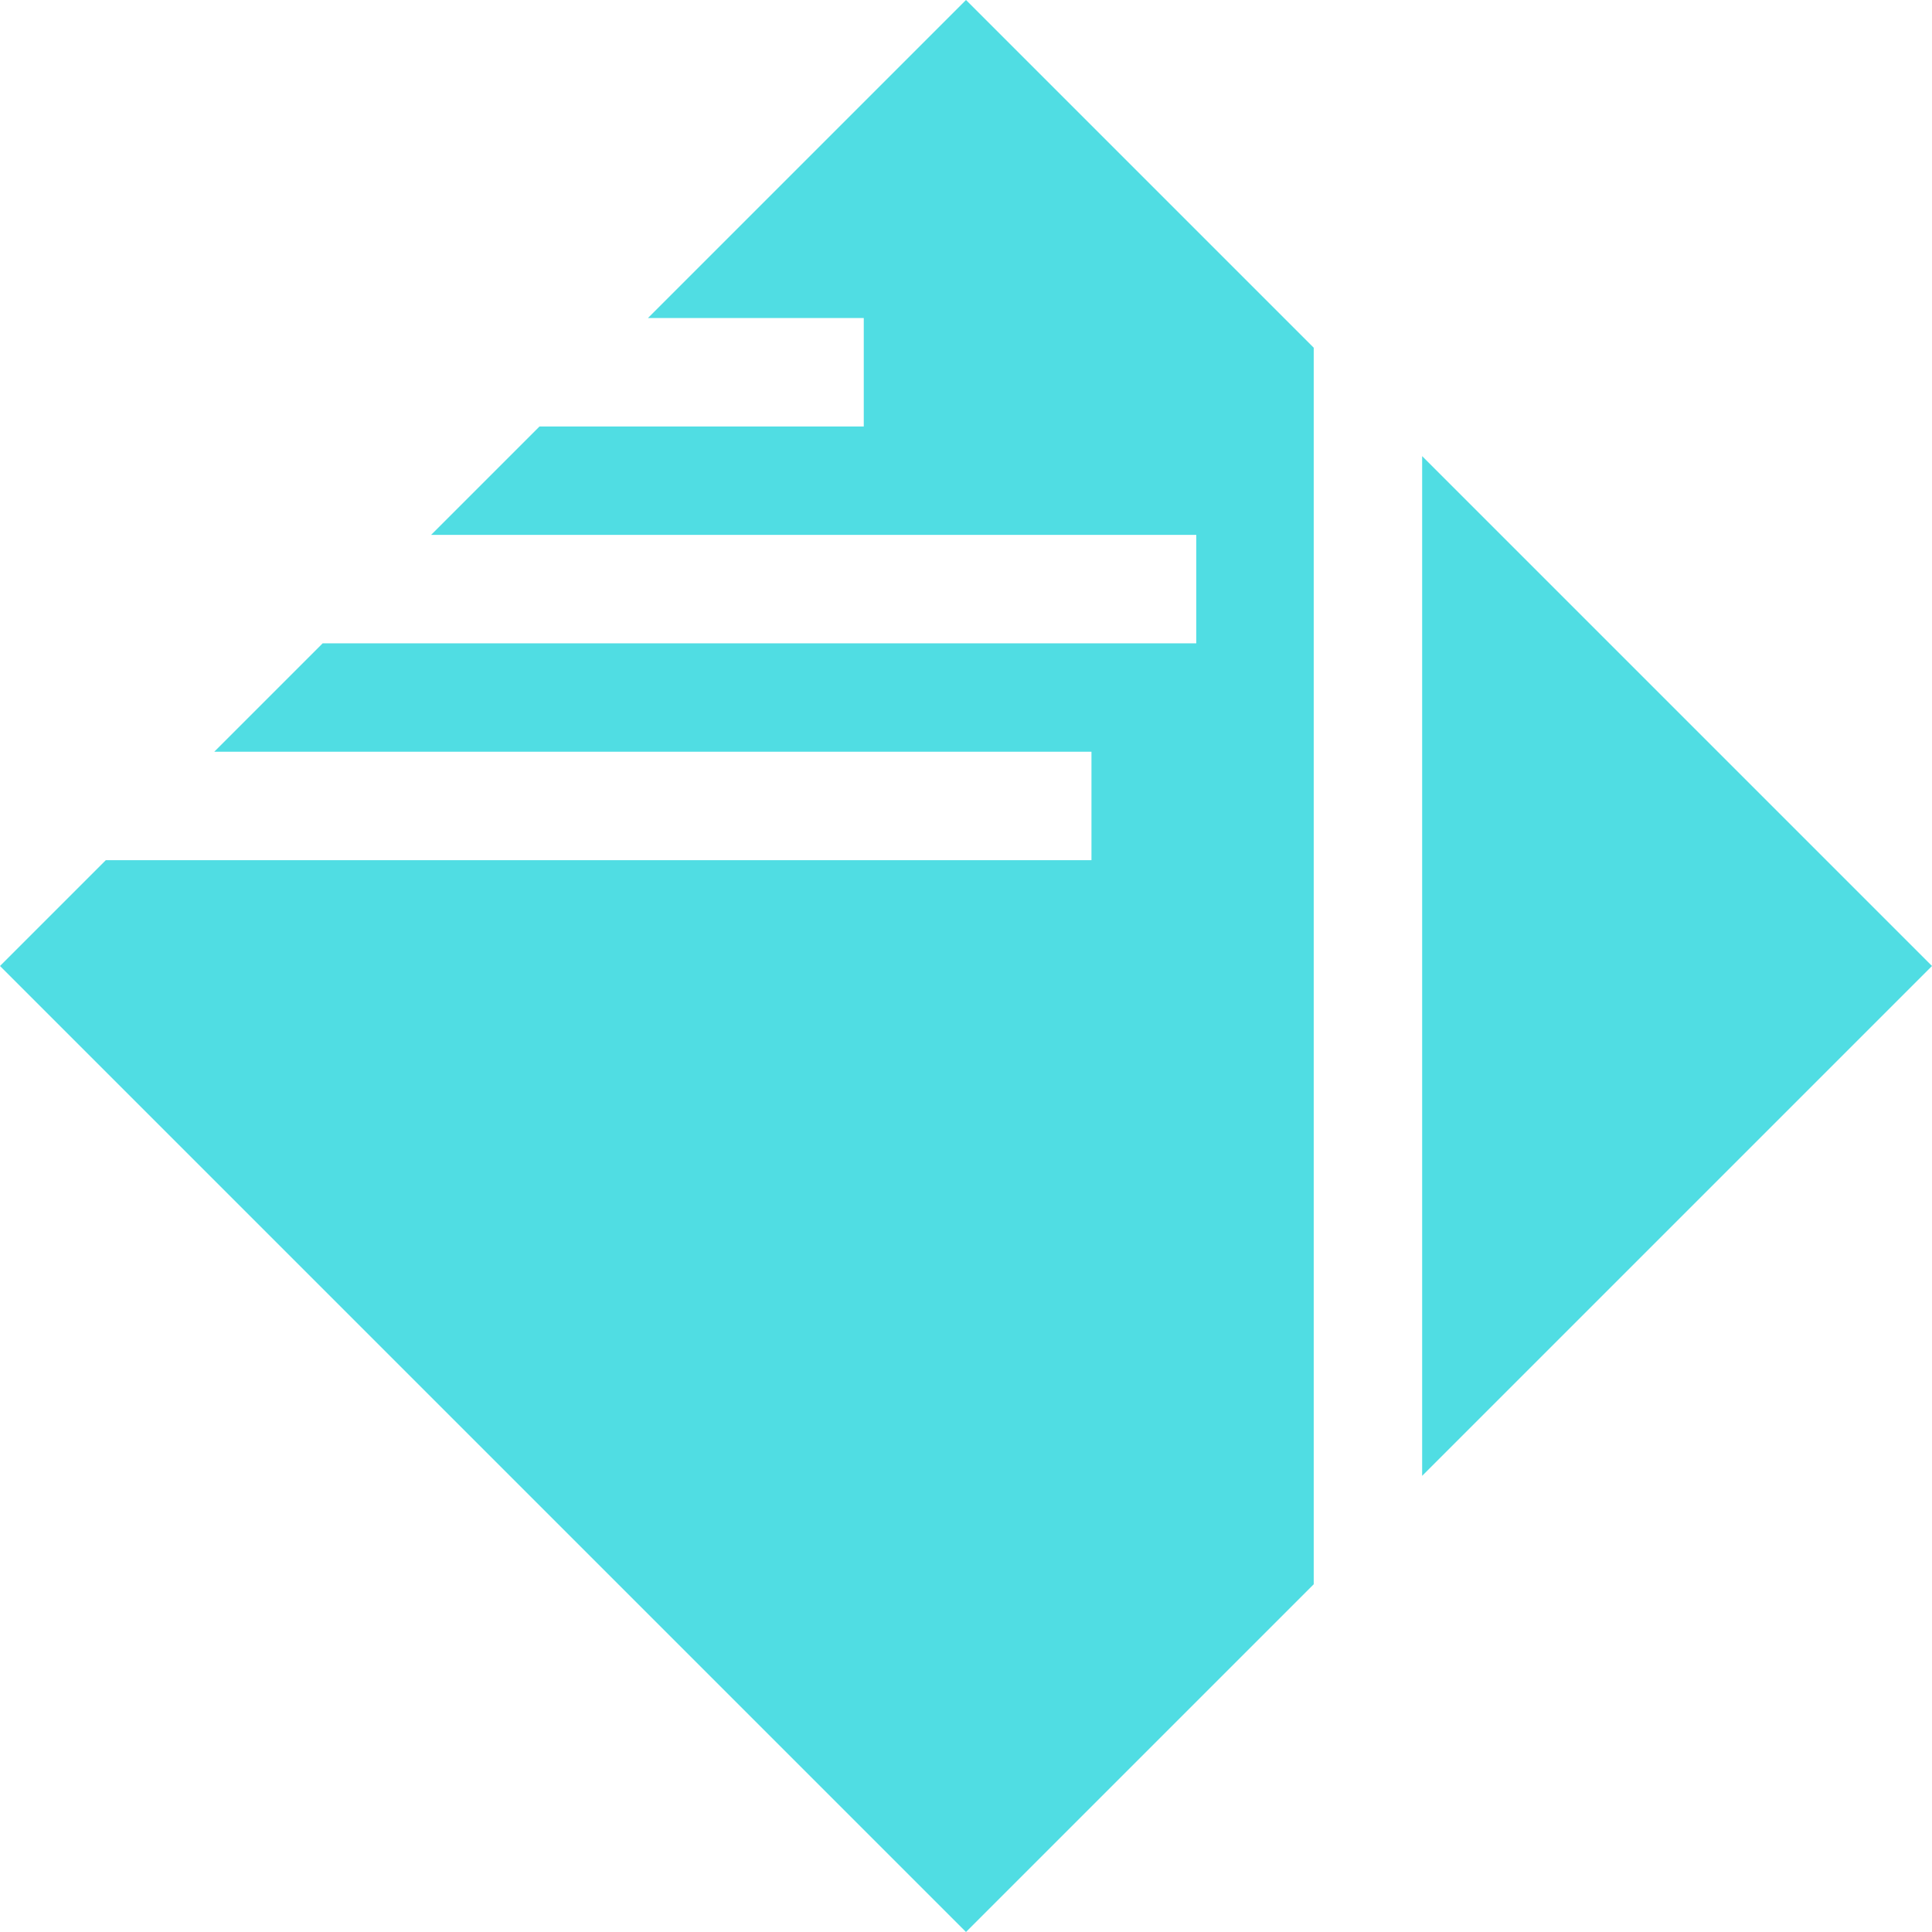 <?xml version="1.0" encoding="UTF-8"?>
<svg width="150px" height="150px" viewBox="0 0 150 150" version="1.1" xmlns="http://www.w3.org/2000/svg" xmlns:xlink="http://www.w3.org/1999/xlink">
    <!-- Generator: Sketch 49 (51002) - http://www.bohemiancoding.com/sketch -->
    <title>Group</title>
    <desc>Created with Sketch.</desc>
    <defs></defs>
    <g id="Page-1" stroke="none" stroke-width="1" fill="none" fill-rule="evenodd">
        <g id="Artboard" transform="translate(-222, -155)" fill="#50DDE3">
            <g id="Group" transform="translate(222, 155)">
                <path d="M101.997,123.003 L75,150 L-2.84217094e-14,75 L8.218,66.782 L84.741,66.782 L84.741,58.364 L16.636,58.364 L25.054,49.946 L92.878,49.946 L92.878,41.528 L33.472,41.528 L41.889,33.111 L67.063,33.111 L67.063,24.693 L50.307,24.693 L75,-2.84217094e-14 L101.997,26.997 L101.997,123.003 Z M110.415,114.585 L110.415,35.415 L150,75 L110.415,114.585 Z" id="Combined-Shape"></path>
            </g>
        </g>
    </g>
</svg>